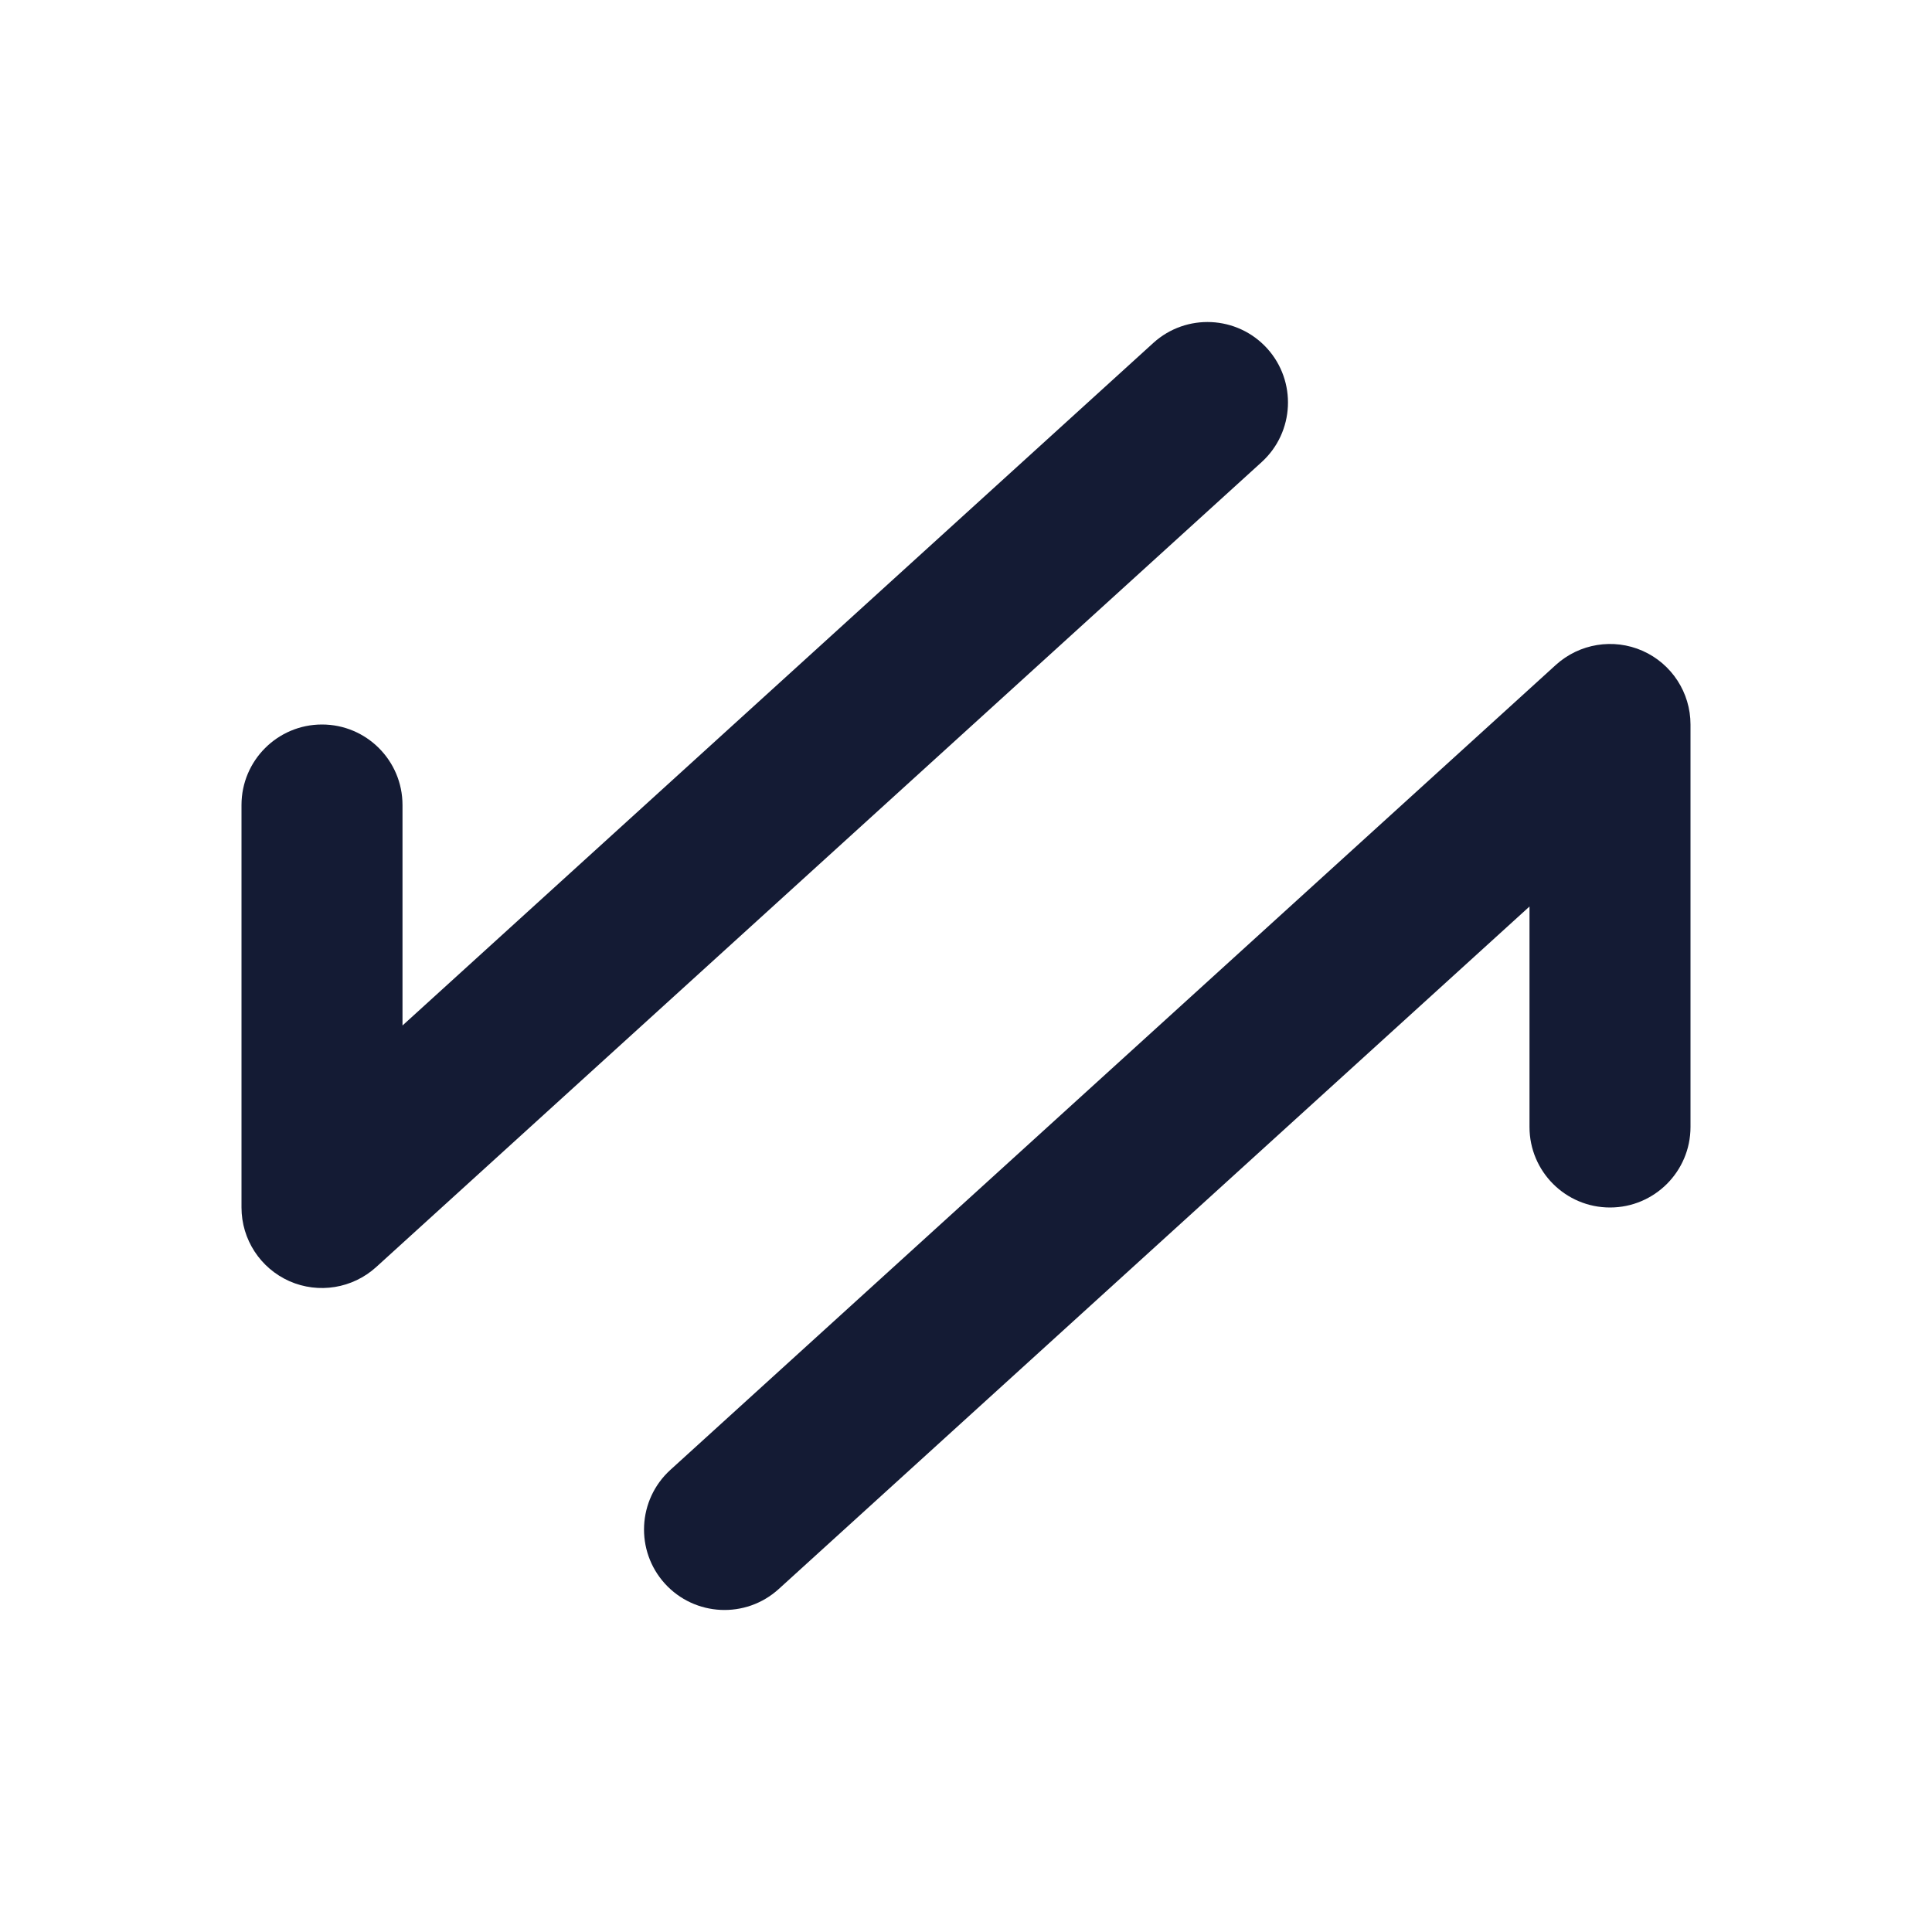 <svg width="24" height="24" viewBox="0 0 24 24" fill="none" xmlns="http://www.w3.org/2000/svg">
<path fill-rule="evenodd" clip-rule="evenodd" d="M20.405 8.085C20.767 8.246 21 8.604 21 9V14C21 14.552 20.552 15 20 15C19.448 15 19 14.552 19 14V11.261L9.673 19.74C9.264 20.111 8.632 20.081 8.26 19.673C7.889 19.264 7.919 18.632 8.327 18.26L19.327 8.26C19.62 7.994 20.043 7.925 20.405 8.085Z" fill="#141B34"/>
<path fill-rule="evenodd" clip-rule="evenodd" d="M3.595 15.915C3.233 15.754 3 15.396 3 15V10C3 9.448 3.448 9 4 9C4.552 9 5 9.448 5 10V12.739L14.327 4.26C14.736 3.889 15.368 3.919 15.74 4.327C16.111 4.736 16.081 5.368 15.673 5.74L4.673 15.74C4.38 16.006 3.957 16.075 3.595 15.915Z" fill="#141B34"/>
</svg>
